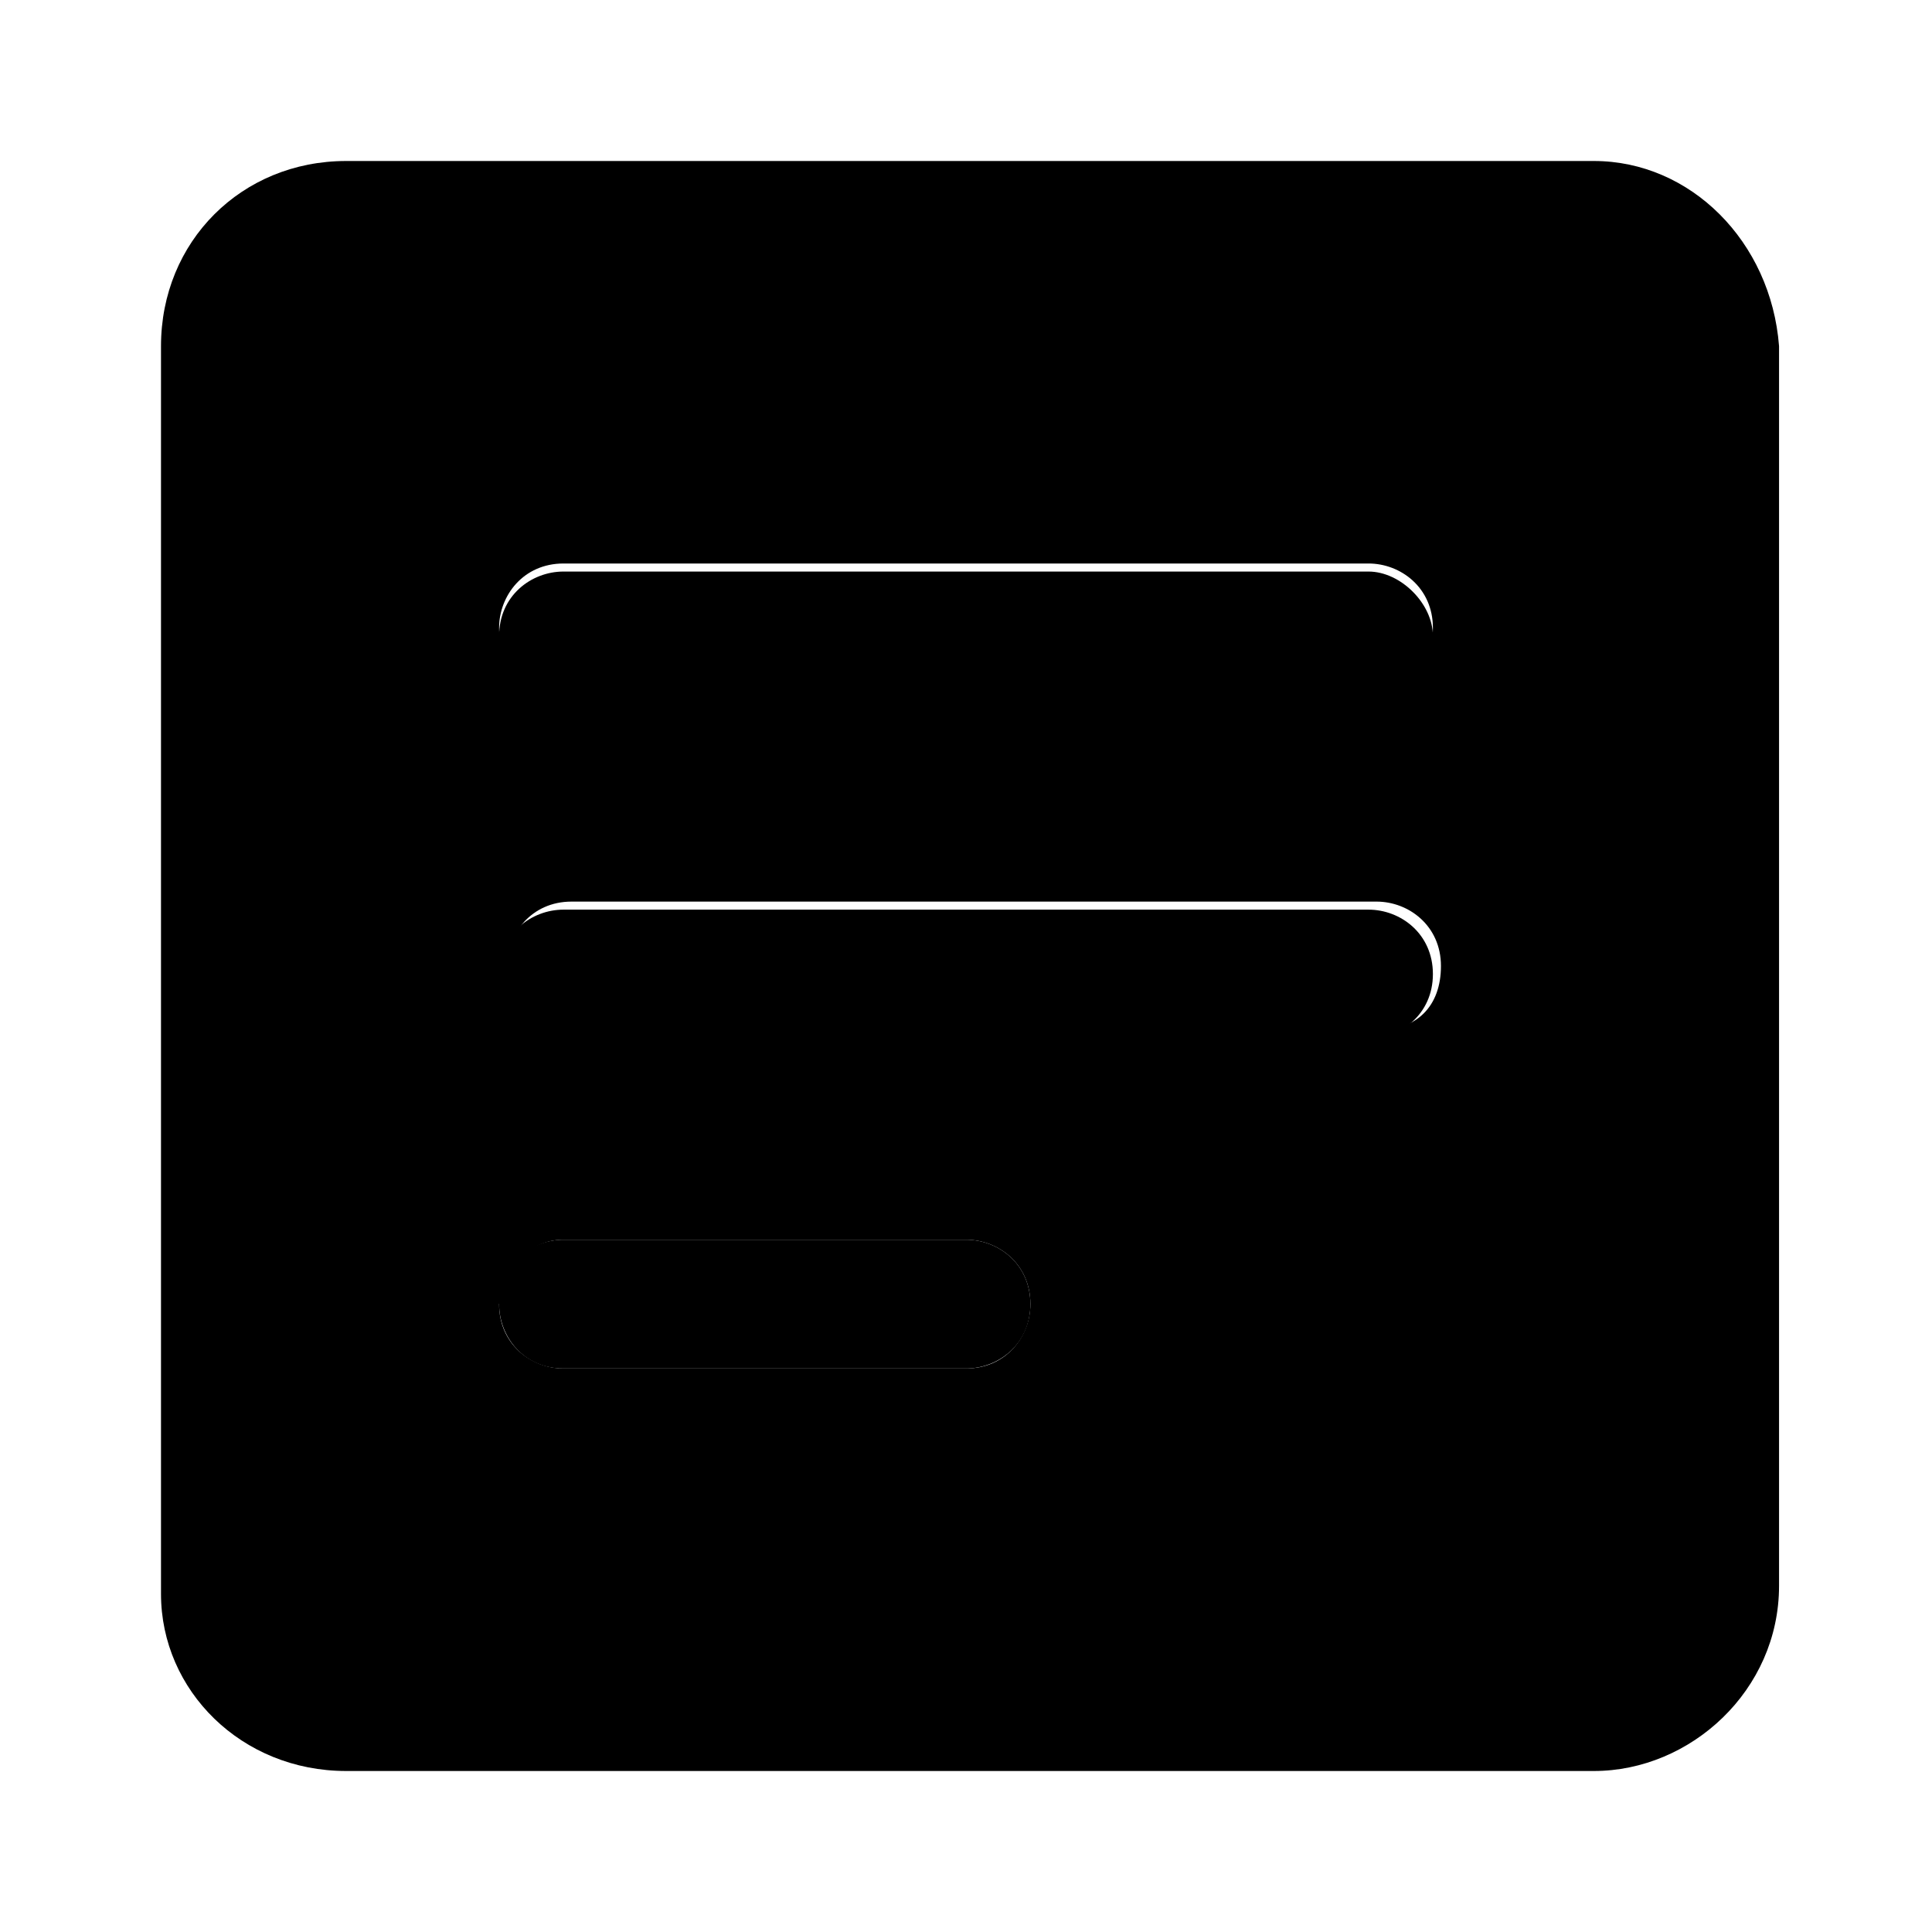 <?xml version="1.0" encoding="utf-8"?>
<!-- Generator: Adobe Illustrator 23.0.2, SVG Export Plug-In . SVG Version: 6.00 Build 0)  -->
<svg version="1.1" id="Calque_1" xmlns="http://www.w3.org/2000/svg" xmlns:xlink="http://www.w3.org/1999/xlink" x="0px" y="0px"
	 viewBox="0 0 24 24" style="enable-background:new 0 0 24 24;" xml:space="preserve">
<path d="M19.8,2H4.3C3,2,2,3,2,4.3v15.5C2,21,3,22,4.3,22h15.5c1.2,0,2.3-1,2.3-2.3V4.3C22,3,21,2,19.8,2z M7,15.4h5
	c0.4,0,0.8,0.3,0.8,0.8c0,0.4-0.3,0.8-0.8,0.8H7c-0.4,0-0.8-0.3-0.8-0.8C6.3,15.7,6.6,15.4,7,15.4z M6.3,12c0-0.4,0.3-0.8,0.8-0.8
	h10c0.4,0,0.8,0.3,0.8,0.8s-0.3,0.8-0.8,0.8H7C6.6,12.8,6.3,12.4,6.3,12z M17,8.6H7c-0.4,0-0.8-0.3-0.8-0.8c0-0.4,0.3-0.8,0.8-0.8
	h10c0.4,0,0.8,0.3,0.8,0.8C17.8,8.3,17.4,8.6,17,8.6z"/>
<path d="M12,15.4H7c-0.4,0-0.8,0.3-0.8,0.8c0,0.4,0.3,0.8,0.8,0.8h5c0.4,0,0.8-0.3,0.8-0.8C12.8,15.7,12.4,15.4,12,15.4z M17,11.3H7
	c-0.4,0-0.8,0.3-0.8,0.8s0.3,0.8,0.8,0.8h10c0.4,0,0.8-0.3,0.8-0.8S17.4,11.3,17,11.3z M17,7.1H7c-0.4,0-0.8,0.3-0.8,0.8
	c0,0.4,0.3,0.8,0.8,0.8h10c0.4,0,0.8-0.3,0.8-0.8C17.8,7.5,17.4,7.1,17,7.1z"/>
</svg>

